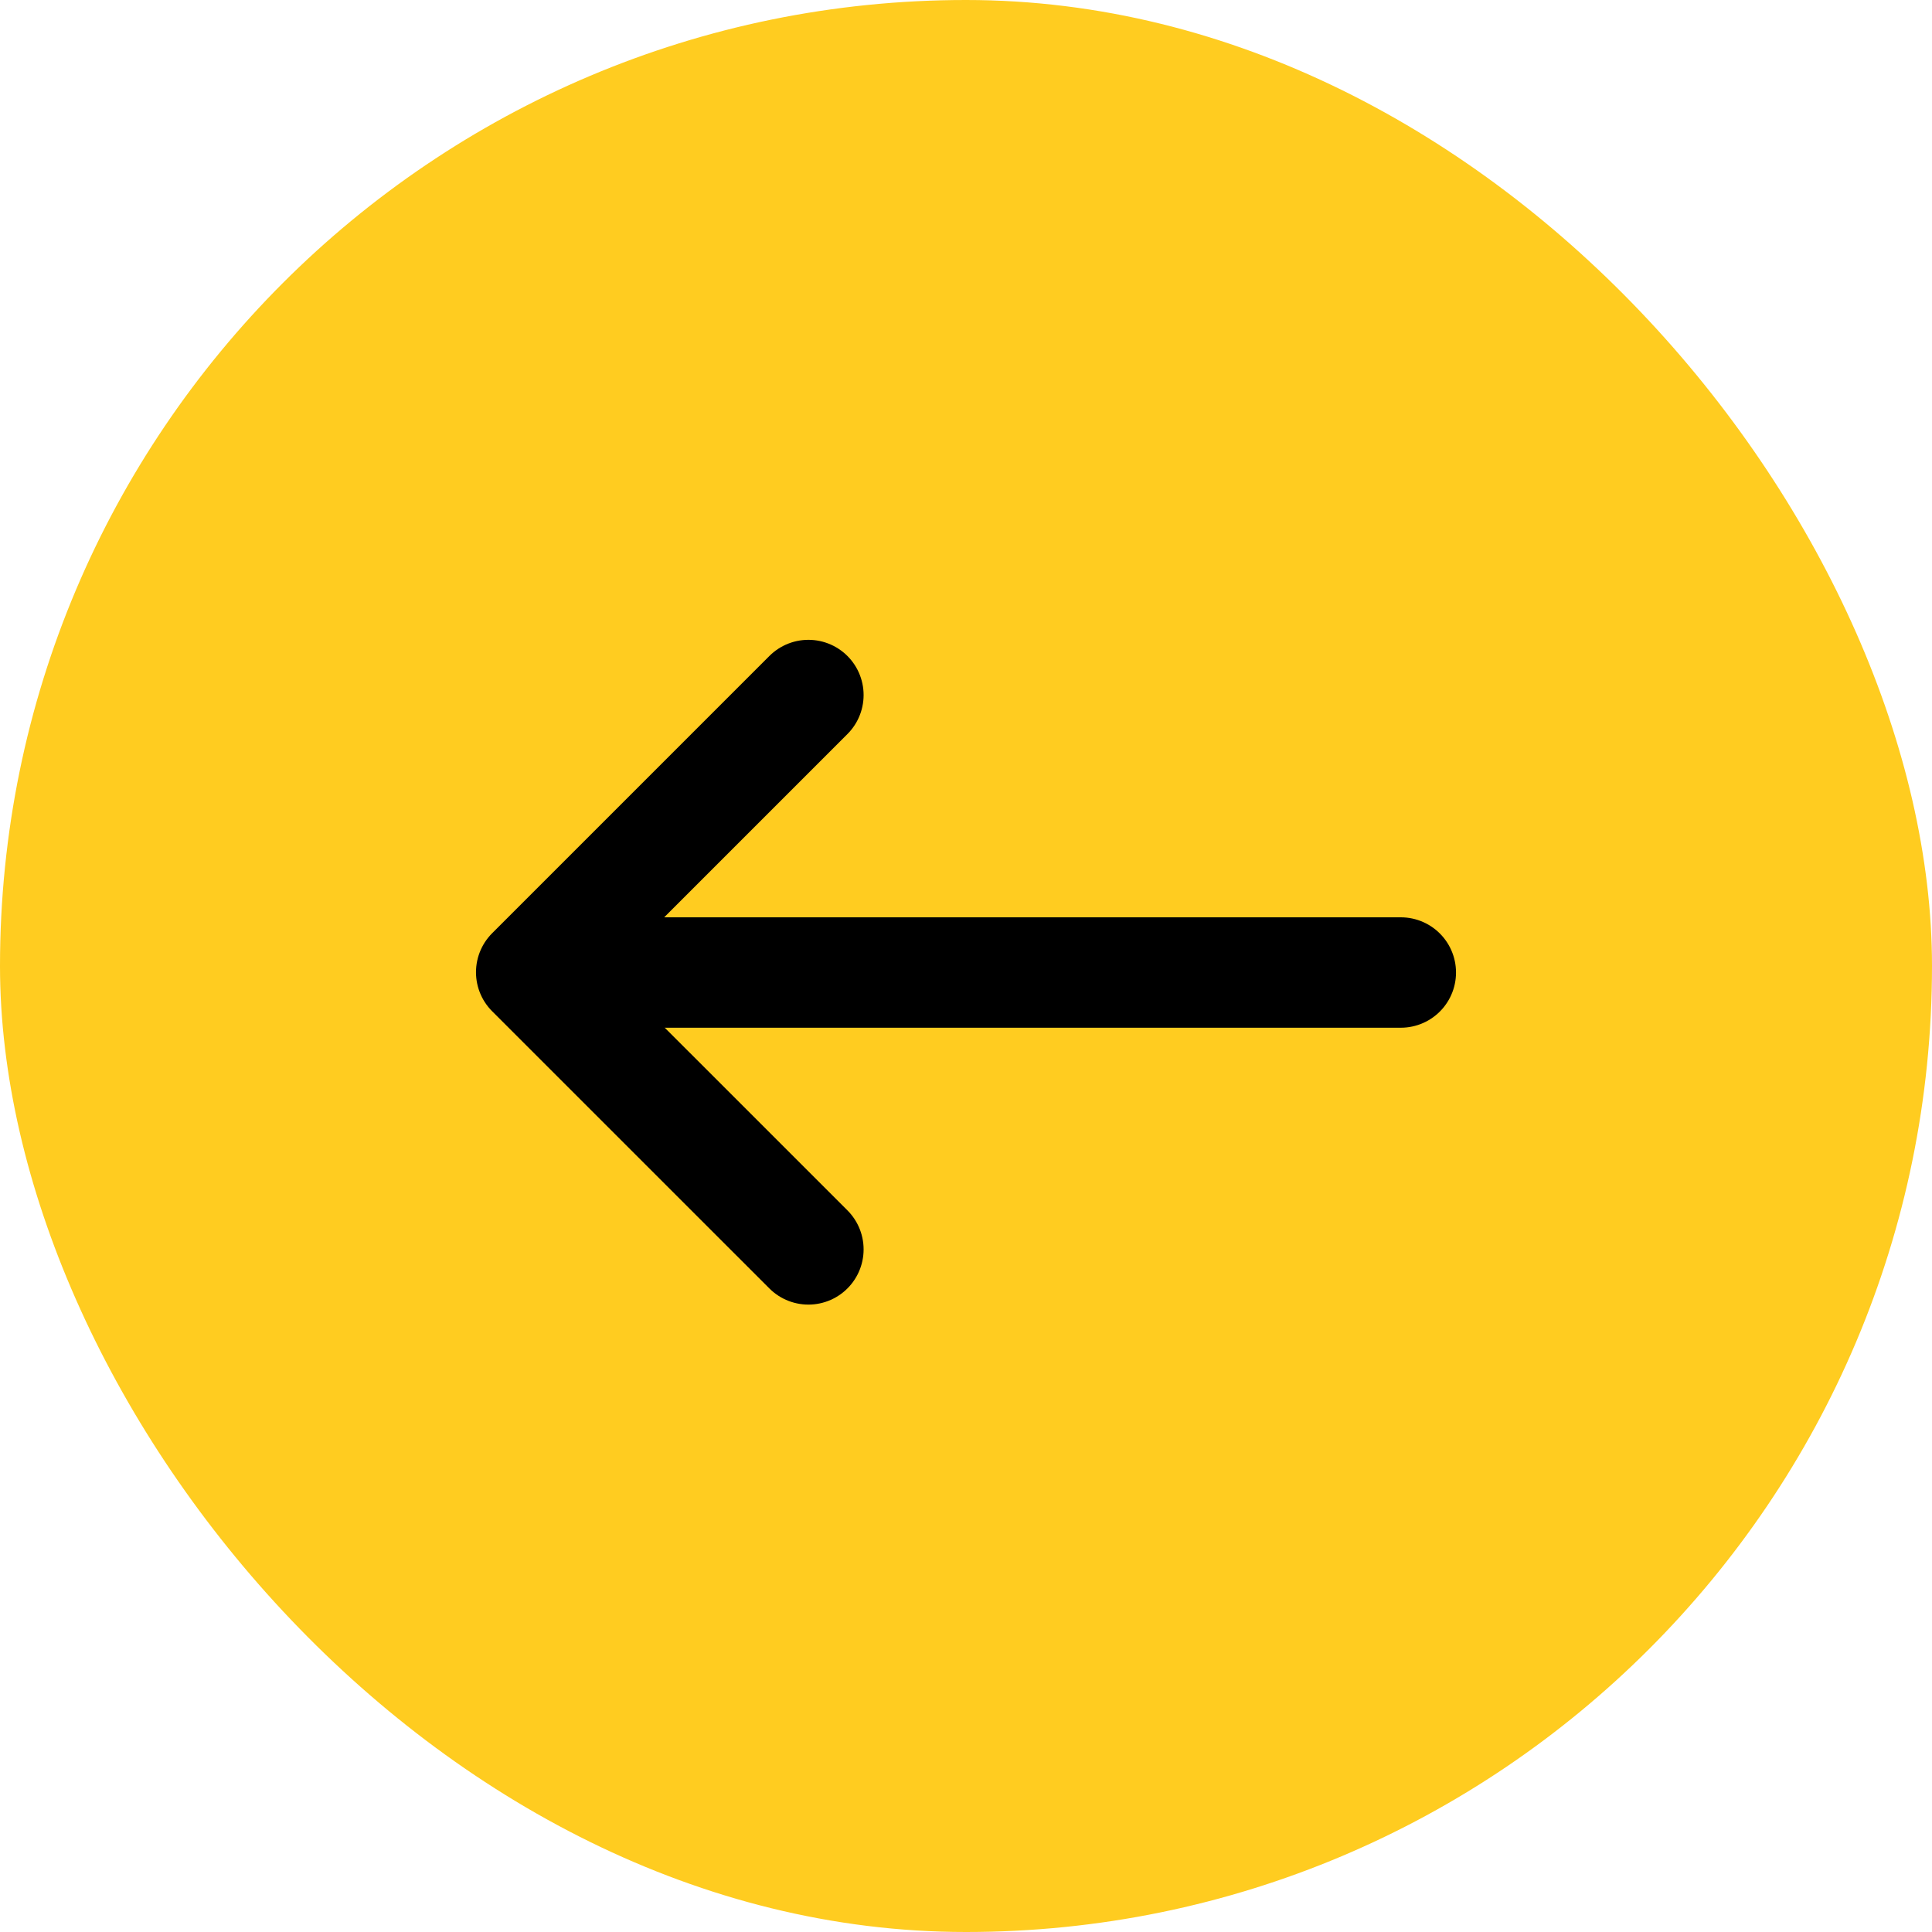 <svg id="leftArrow" xmlns="http://www.w3.org/2000/svg" width="35" height="35" viewBox="0 0 35 35">
  <rect id="Rectangle_13616" data-name="Rectangle 13616" width="35" height="35" rx="17.5" fill="#ffcc20"/>
  <g id="Group_52980" data-name="Group 52980" transform="translate(9.623 12.594)">
    <path id="Path_275" data-name="Path 275" d="M2342.254,4571.4h-15.48" transform="translate(-2326.5 -4566.376)" fill="none" stroke="#000" stroke-linecap="round" stroke-width="2"/>
    <path id="Path_276" data-name="Path 276" d="M2349.615,4565.5l-5.022,5.022,5.022,5.021" transform="translate(-2344.593 -4565.503)" fill="none" stroke="#000" stroke-linecap="round" stroke-linejoin="round" stroke-width="2"/>
  </g>
</svg>
